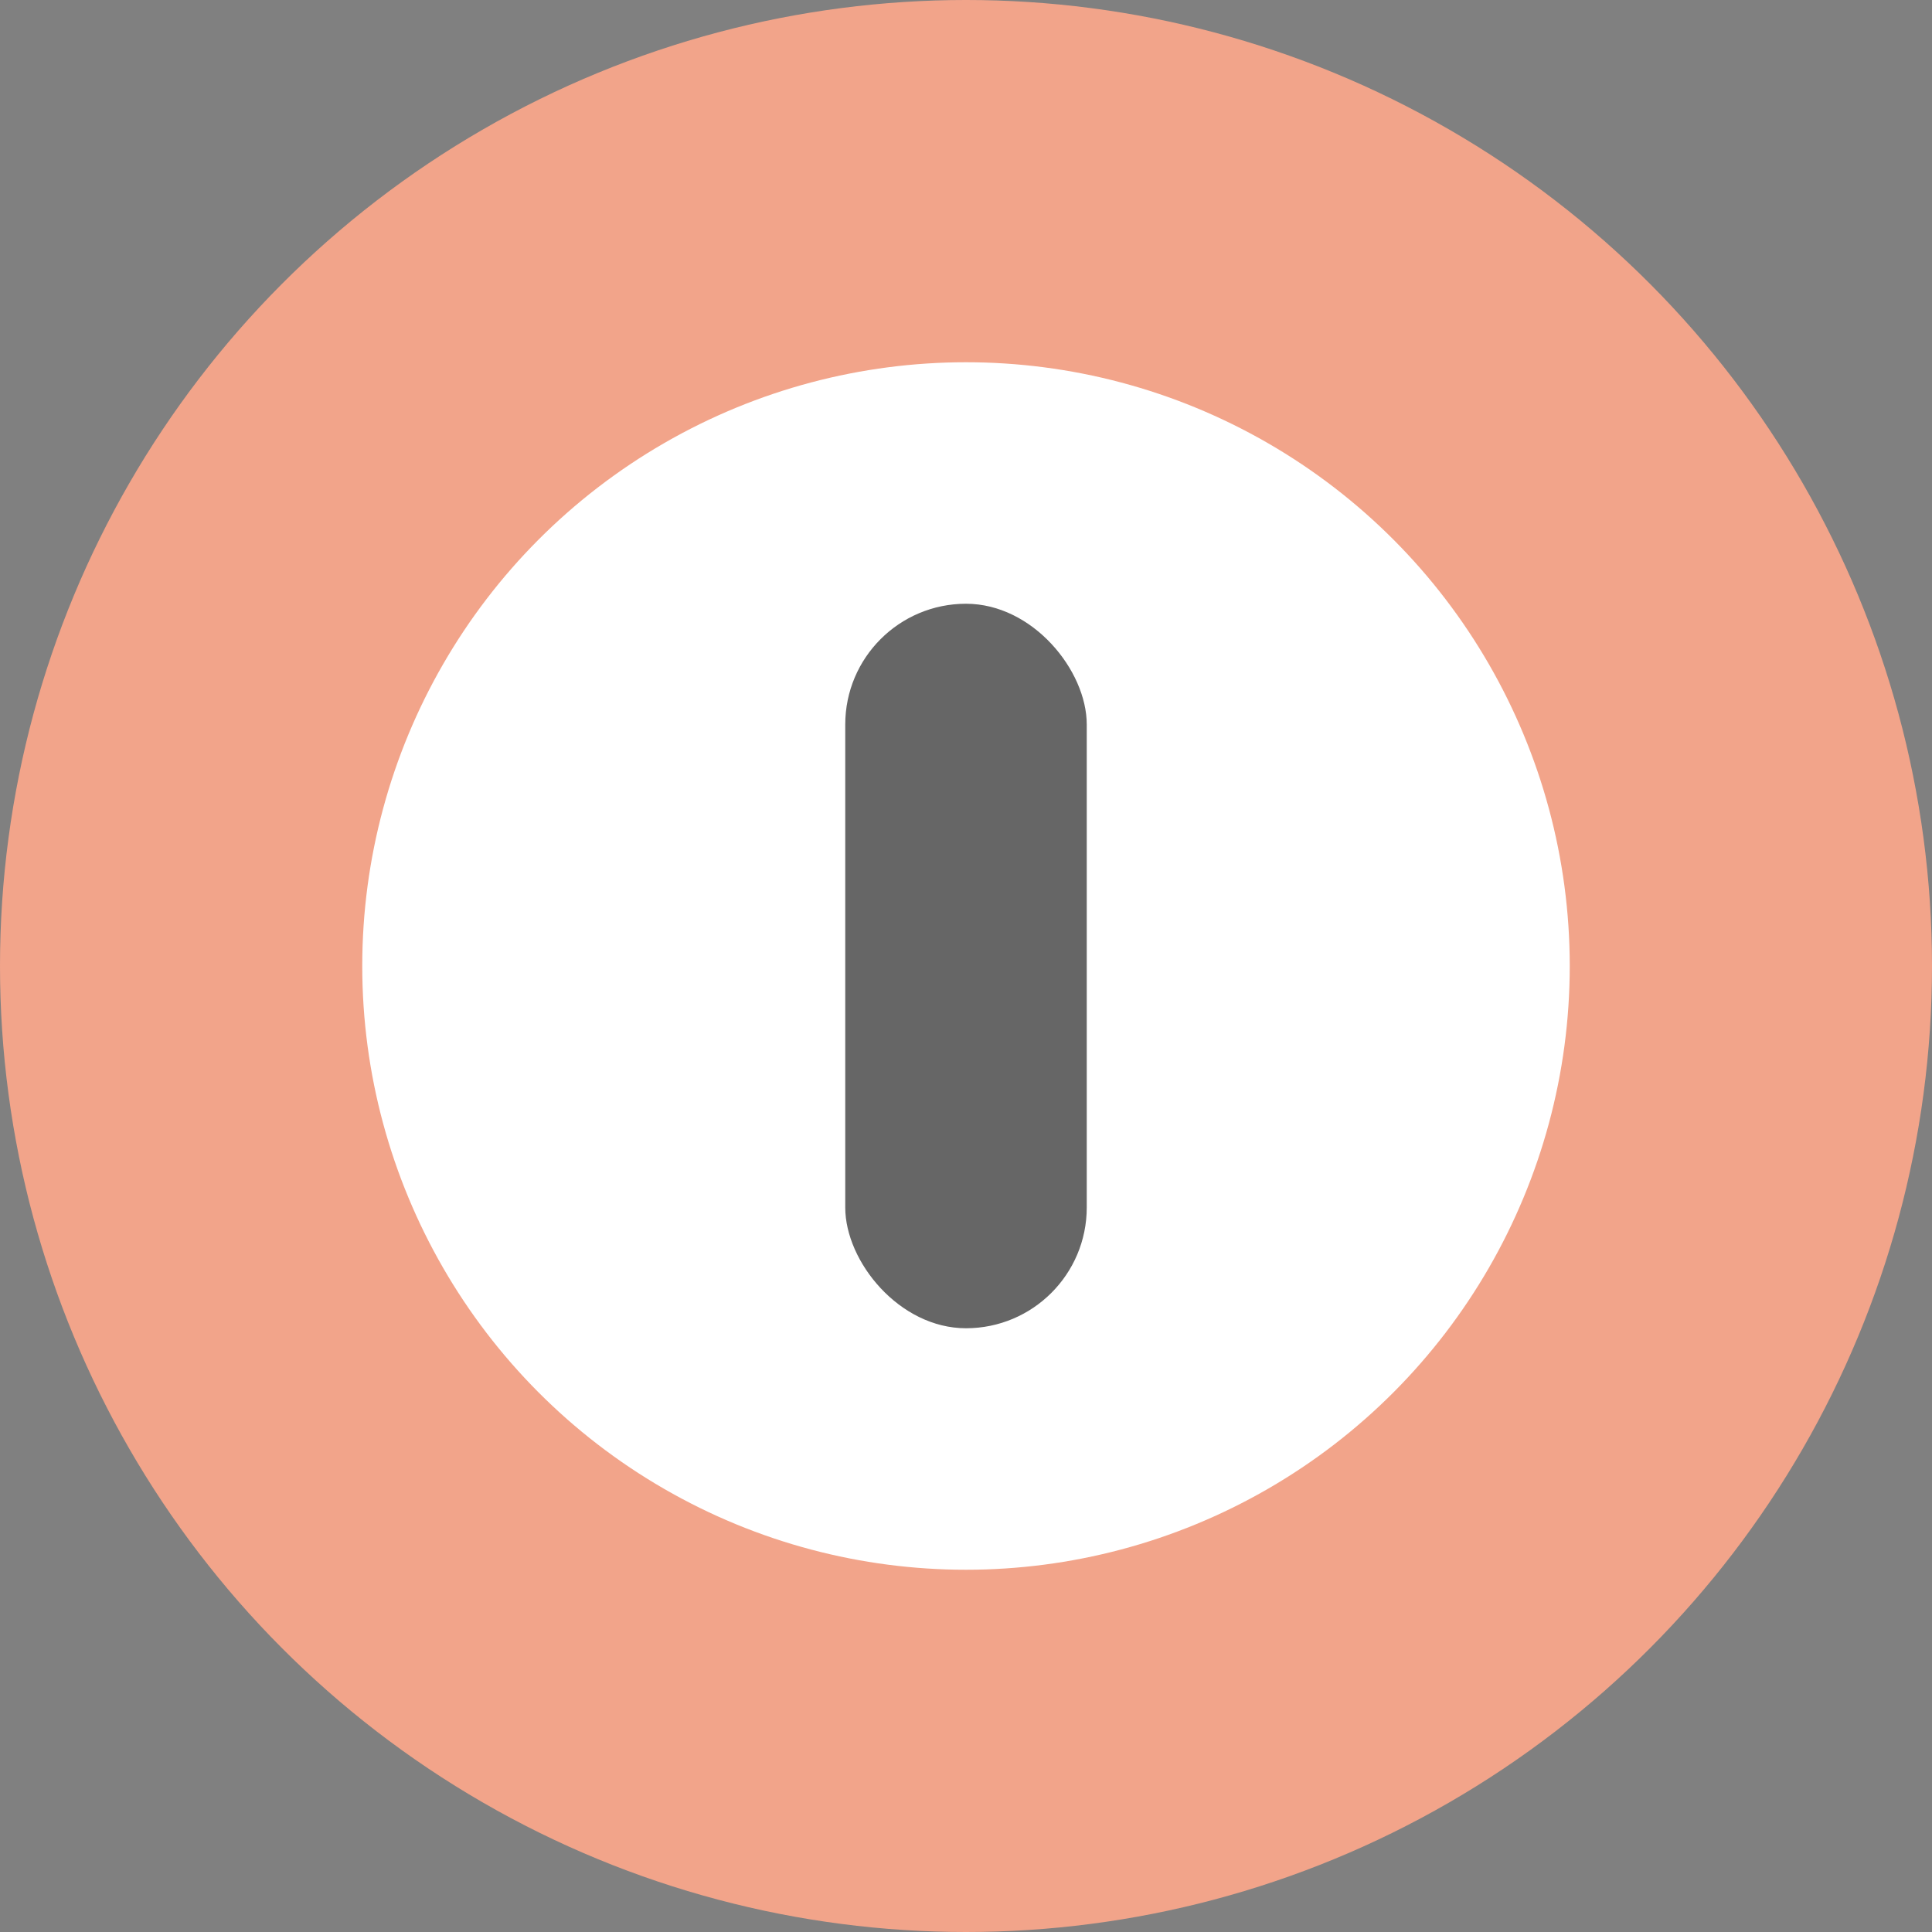 <svg xmlns="http://www.w3.org/2000/svg" width="16" height="16" version="1.1">
 <rect width="100%" height="100%" fill="#808080" stroke="none"/>
 <circle style="fill:#f2a48a" cx="8" cy="8" r="8"/>
 <circle style="fill:#ffffff" cx="8" cy="8" r="5"/>
 <rect style="opacity:0.6" width="2" height="6" x="7" y="5" rx="1" ry="1"/>
</svg>
